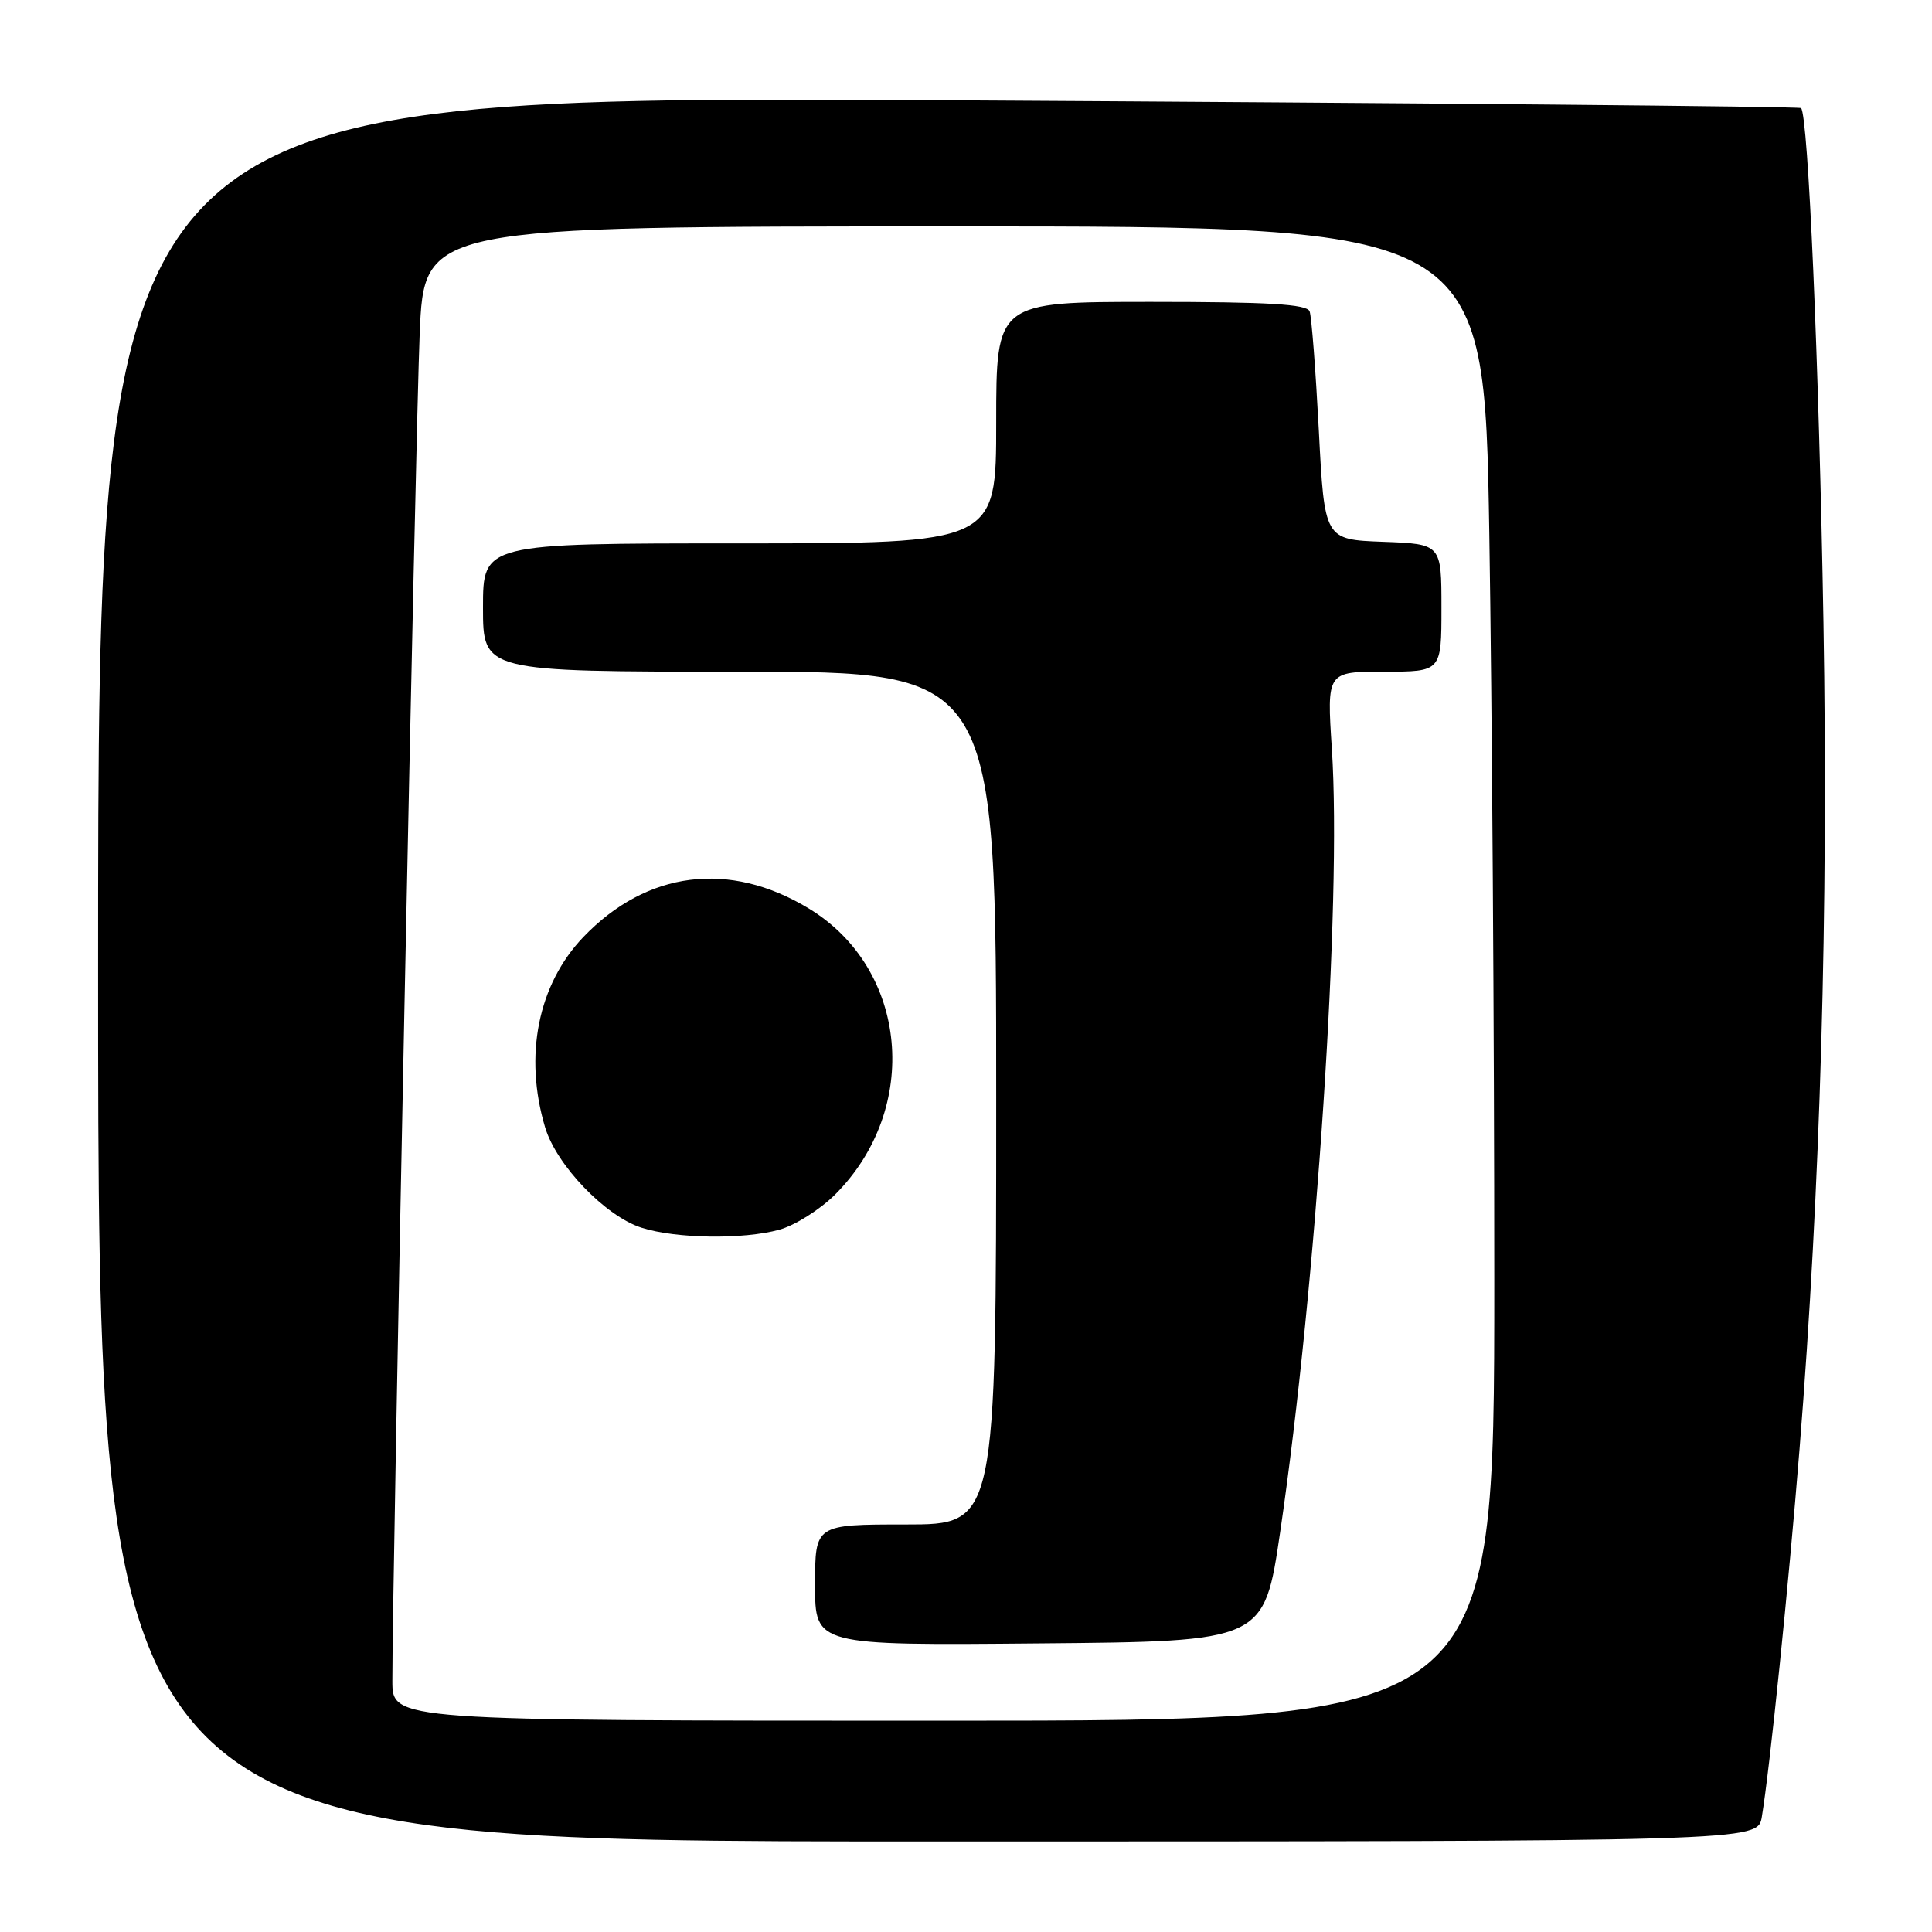 <?xml version="1.0" encoding="UTF-8" standalone="no"?>
<!DOCTYPE svg PUBLIC "-//W3C//DTD SVG 1.1//EN" "http://www.w3.org/Graphics/SVG/1.1/DTD/svg11.dtd" >
<svg xmlns="http://www.w3.org/2000/svg" xmlns:xlink="http://www.w3.org/1999/xlink" version="1.1" viewBox="0 0 256 256">
 <g >
 <path fill="currentColor"
d=" M 233.45 240.75 C 234.51 234.38 236.99 210.20 238.45 192.00 C 241.22 157.36 242.28 120.78 241.62 82.50 C 241.03 48.17 239.60 15.26 238.65 14.32 C 238.43 14.10 187.57 13.64 125.62 13.29 C 13.00 12.67 13.00 12.67 13.00 128.34 C 13.00 244.00 13.00 244.00 122.95 244.00 C 232.91 244.00 232.91 244.00 233.45 240.75 Z  M 51.99 222.75 C 51.96 210.38 55.07 57.22 55.61 44.25 C 56.21 30.00 56.21 30.00 126.44 30.00 C 196.67 30.00 196.67 30.00 197.34 70.66 C 197.70 93.03 198.00 137.58 198.00 169.66 C 198.00 228.00 198.00 228.00 125.00 228.00 C 52.00 228.00 52.00 228.00 51.99 222.75 Z  M 169.63 203.00 C 174.45 170.11 177.80 119.39 176.48 99.25 C 175.81 89.00 175.81 89.00 183.40 89.00 C 191.00 89.00 191.00 89.00 191.00 80.54 C 191.00 72.08 191.00 72.08 183.25 71.79 C 175.50 71.50 175.50 71.50 174.75 57.00 C 174.33 49.02 173.79 41.94 173.53 41.25 C 173.18 40.31 168.04 40.00 152.53 40.00 C 132.00 40.00 132.00 40.00 132.00 56.00 C 132.00 72.00 132.00 72.00 98.00 72.00 C 64.00 72.00 64.00 72.00 64.00 80.50 C 64.00 89.00 64.00 89.00 98.00 89.00 C 132.00 89.00 132.00 89.00 132.00 145.50 C 132.00 202.00 132.00 202.00 120.00 202.00 C 108.00 202.00 108.00 202.00 108.00 210.01 C 108.00 218.03 108.00 218.03 137.75 217.76 C 167.50 217.50 167.50 217.50 169.63 203.00 Z  M 103.27 162.94 C 105.34 162.37 108.66 160.27 110.65 158.29 C 122.06 146.88 120.36 128.38 107.17 120.38 C 96.65 114.00 85.71 115.39 77.30 124.16 C 71.29 130.44 69.39 139.88 72.23 149.38 C 73.73 154.40 80.23 161.16 85.01 162.68 C 89.57 164.14 98.52 164.26 103.27 162.94 Z "/>
</g>
</svg>
